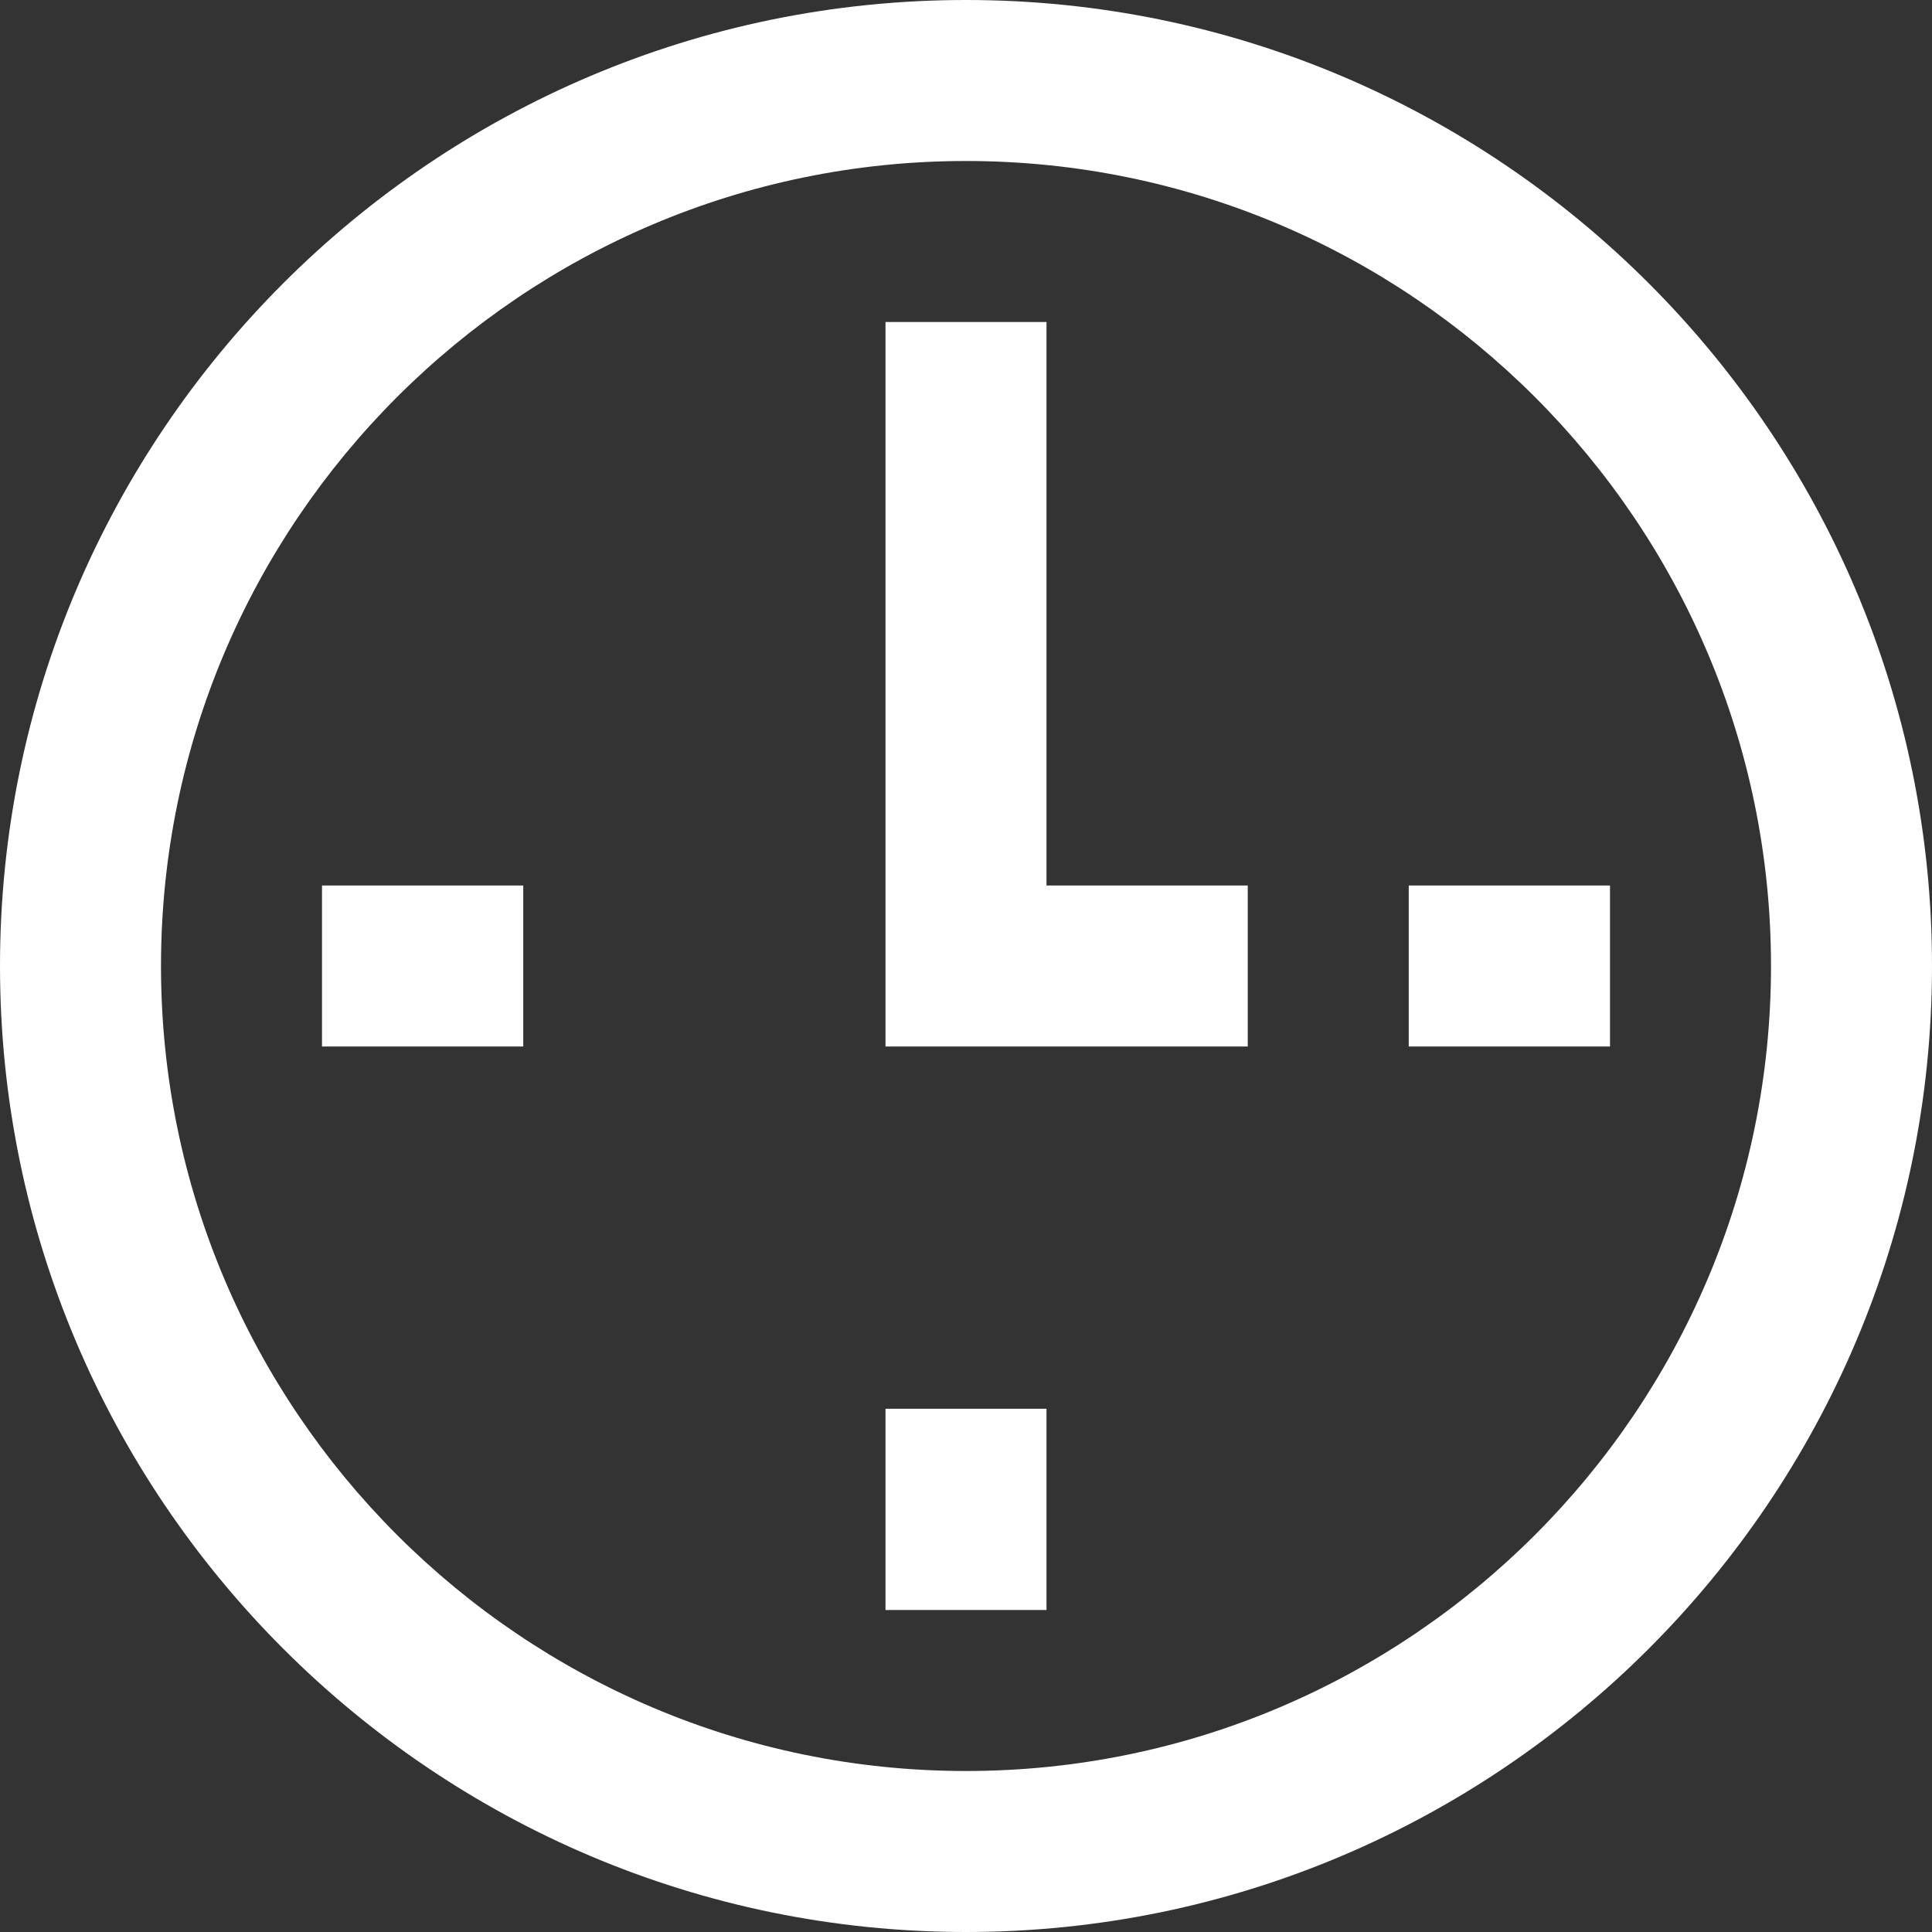 <?xml version="1.0"?>
<svg xmlns="http://www.w3.org/2000/svg" height="512px" viewBox="0 0 384 384" width="512px"><rect x="0" y="0" width="384" height="384" fill="#333333" stroke="none"/><g><path d="m192 0c-105.871 0-192 86.137-192 192s86.129 192 192 192c105.863 0 192-86.137 192-192s-86.137-192-192-192zm0 352c-88.223 0-160-71.777-160-160s71.777-160 160-160 160 71.777 160 160-71.777 160-160 160zm0 0" data-original="#000000" class="active-path" data-old_color="#000000" fill="#FFFFFF"/><path d="m208 64h-32v144h72v-32h-40zm0 0" data-original="#000000" class="active-path" data-old_color="#000000" fill="#FFFFFF"/><path d="m64 176h40v32h-40zm0 0" data-original="#000000" class="active-path" data-old_color="#000000" fill="#FFFFFF"/><path d="m176 280h32v40h-32zm0 0" data-original="#000000" class="active-path" data-old_color="#000000" fill="#FFFFFF"/><path d="m280 176h40v32h-40zm0 0" data-original="#000000" class="active-path" data-old_color="#000000" fill="#FFFFFF"/></g> </svg>
